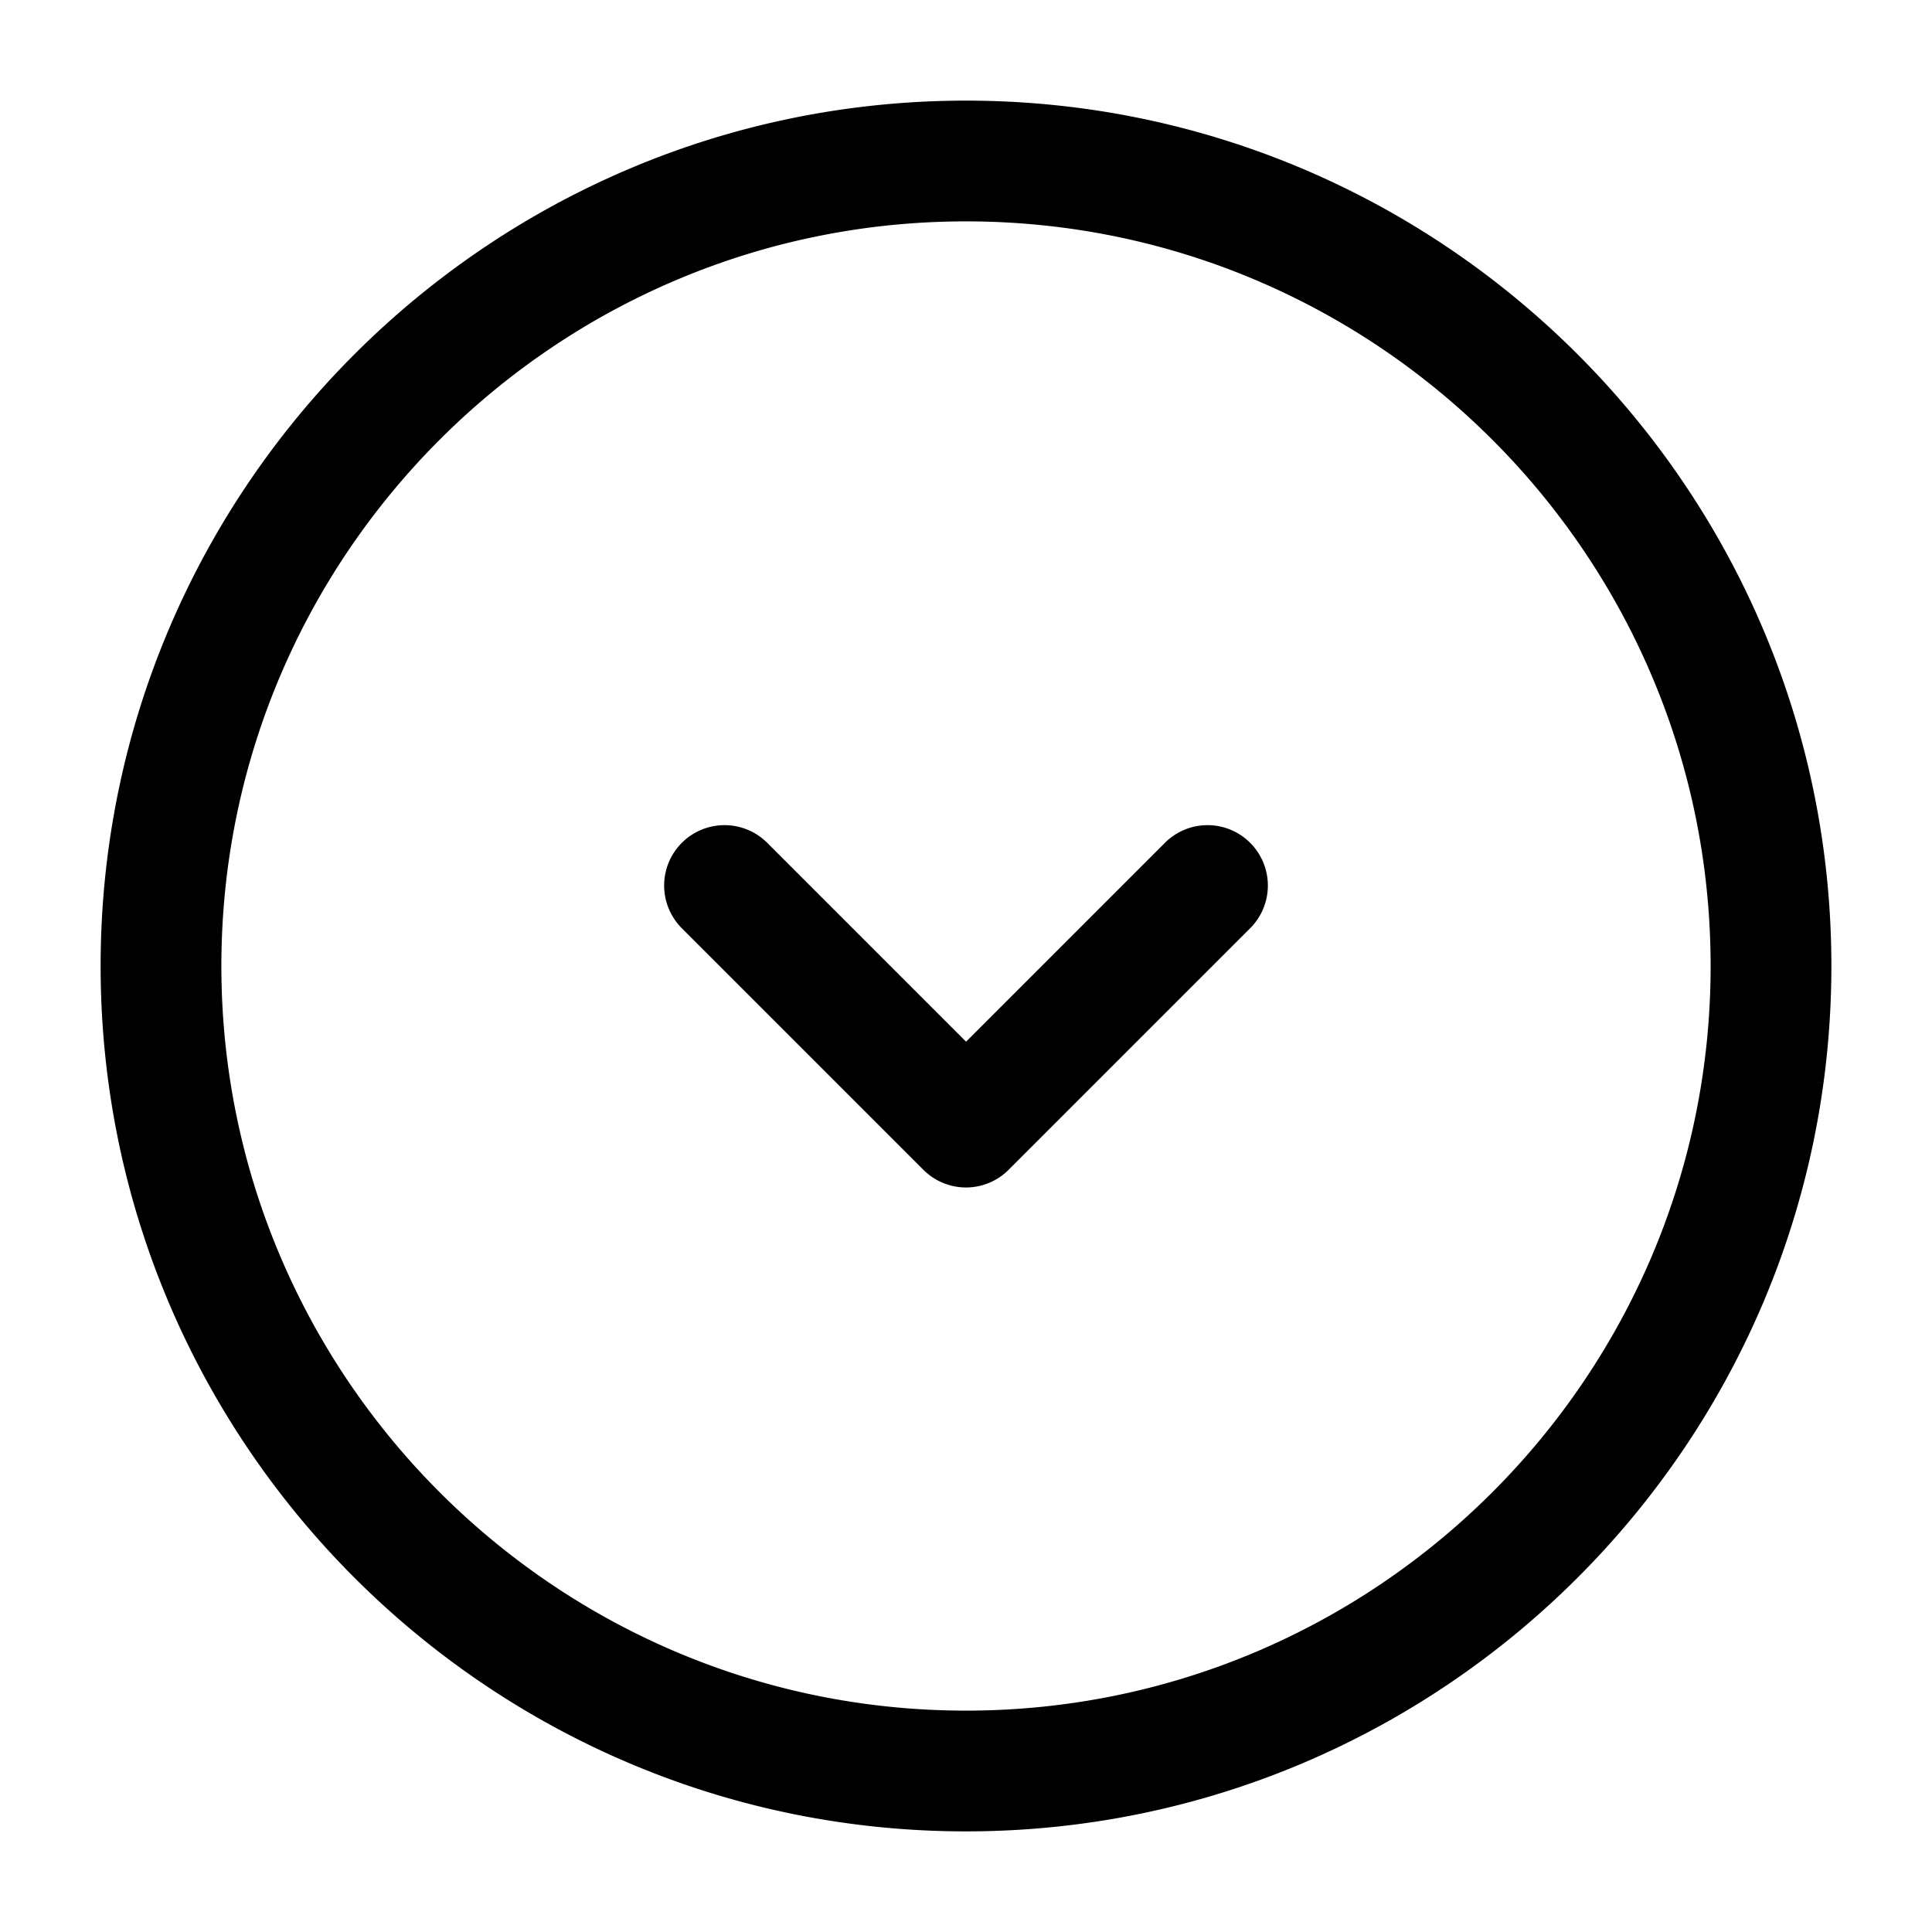 <svg xmlns="http://www.w3.org/2000/svg" width="24" height="24" fill="none"><path fill="currentColor" d="M12 1.25C6.072 1.25 1.25 6.072 1.25 12S6.072 22.75 12 22.75 22.75 17.928 22.75 12 17.928 1.25 12 1.25m0 20c-5.101 0-9.25-4.149-9.25-9.25S6.899 2.75 12 2.75s9.25 4.149 9.25 9.25-4.149 9.25-9.25 9.25m3.53-10.78a.75.75 0 0 1 0 1.061l-3 3a.748.748 0 0 1-1.06 0l-3-3a.75.75 0 1 1 1.061-1.061l2.47 2.47 2.47-2.47a.748.748 0 0 1 1.059 0"/></svg>